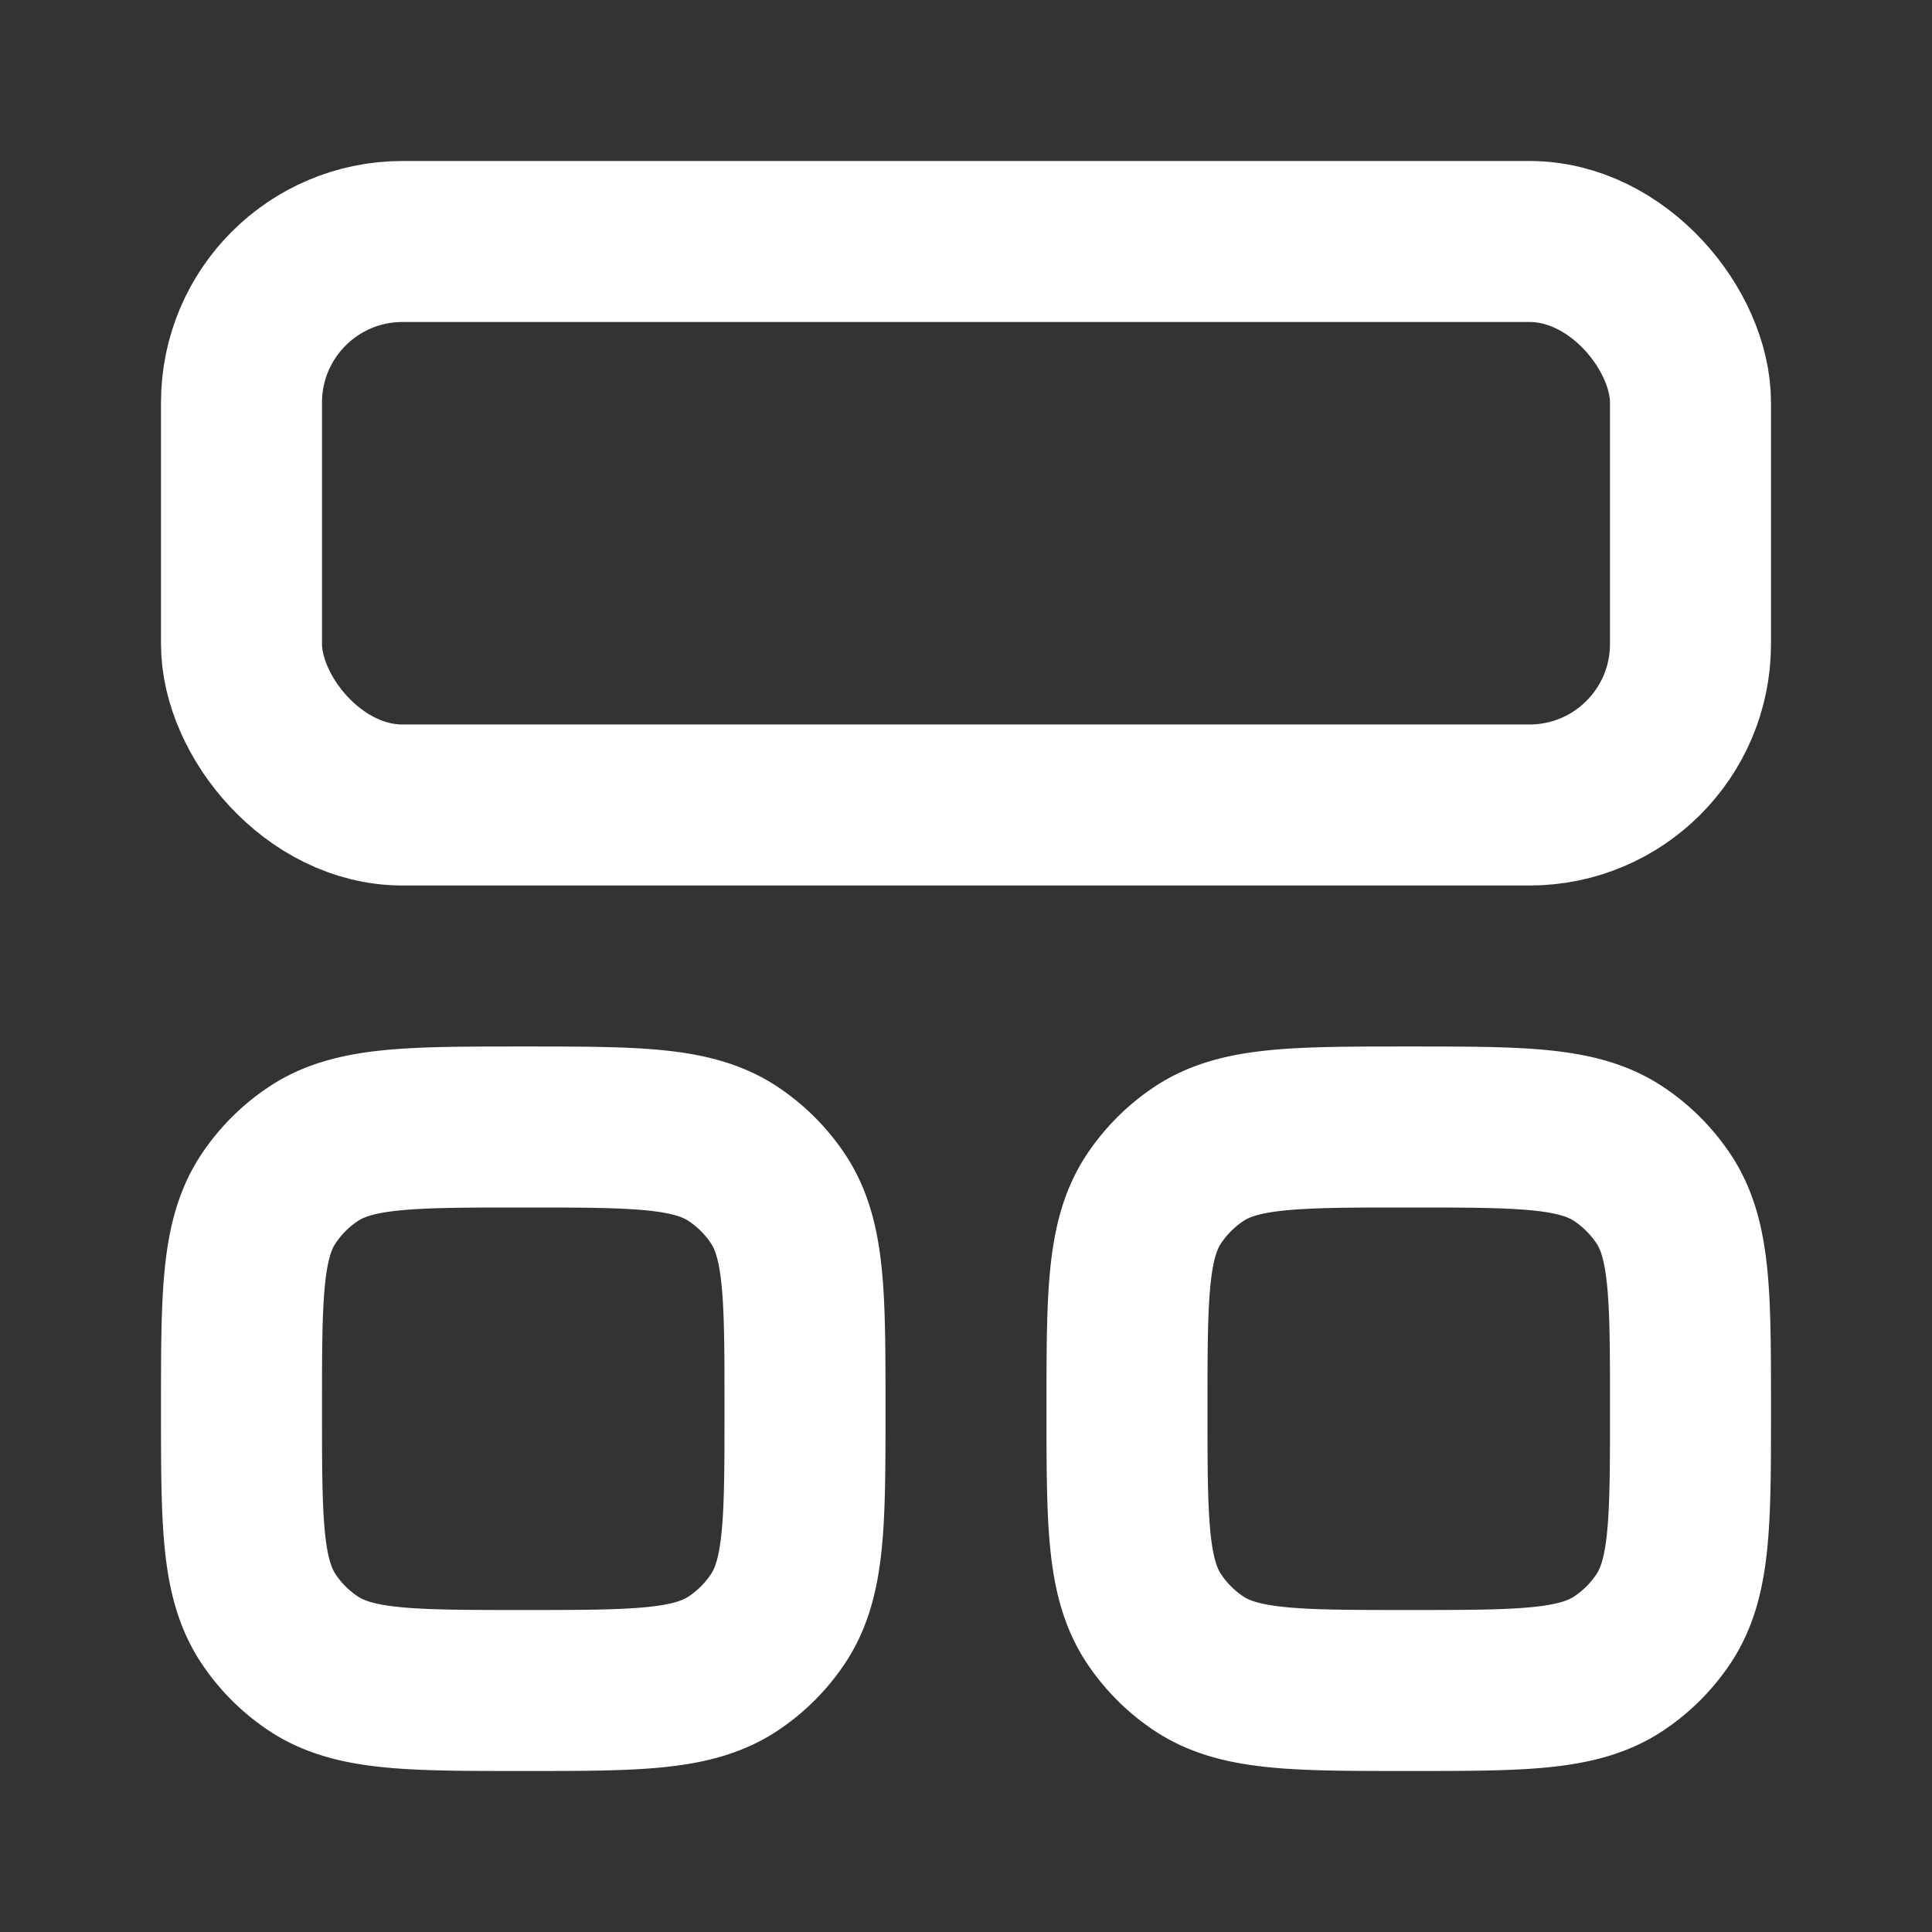 <svg width="24" height="24" fill="none" xmlns="http://www.w3.org/2000/svg"><rect width="100%" height="100%" fill="#333333" stroke="none"/><rect x="3" y="3" width="18" height="7" rx="2" stroke="#fff" stroke-width="2" stroke-linecap="round" stroke-linejoin="round"/><path d="M14 17.5c0-1.404 0-2.107.337-2.611.146-.218.334-.406.552-.552C15.393 14 16.096 14 17.5 14c1.404 0 2.107 0 2.611.337.218.146.406.334.552.552.337.504.337 1.207.337 2.611 0 1.404 0 2.107-.337 2.611a1.999 1.999 0 0 1-.552.552C19.607 21 18.904 21 17.5 21c-1.404 0-2.107 0-2.611-.337a1.999 1.999 0 0 1-.552-.552C14 19.607 14 18.904 14 17.5zm-11 0c0-1.404 0-2.107.337-2.611a2 2 0 0 1 .552-.552C4.393 14 5.096 14 6.5 14c1.404 0 2.107 0 2.611.337a2 2 0 0 1 .552.552C10 15.393 10 16.096 10 17.5c0 1.404 0 2.107-.337 2.611a2 2 0 0 1-.552.552C8.607 21 7.904 21 6.5 21c-1.404 0-2.107 0-2.611-.337a2 2 0 0 1-.552-.552C3 19.607 3 18.904 3 17.5z" stroke="#fff" stroke-width="2" stroke-linecap="round" stroke-linejoin="round"/></svg>